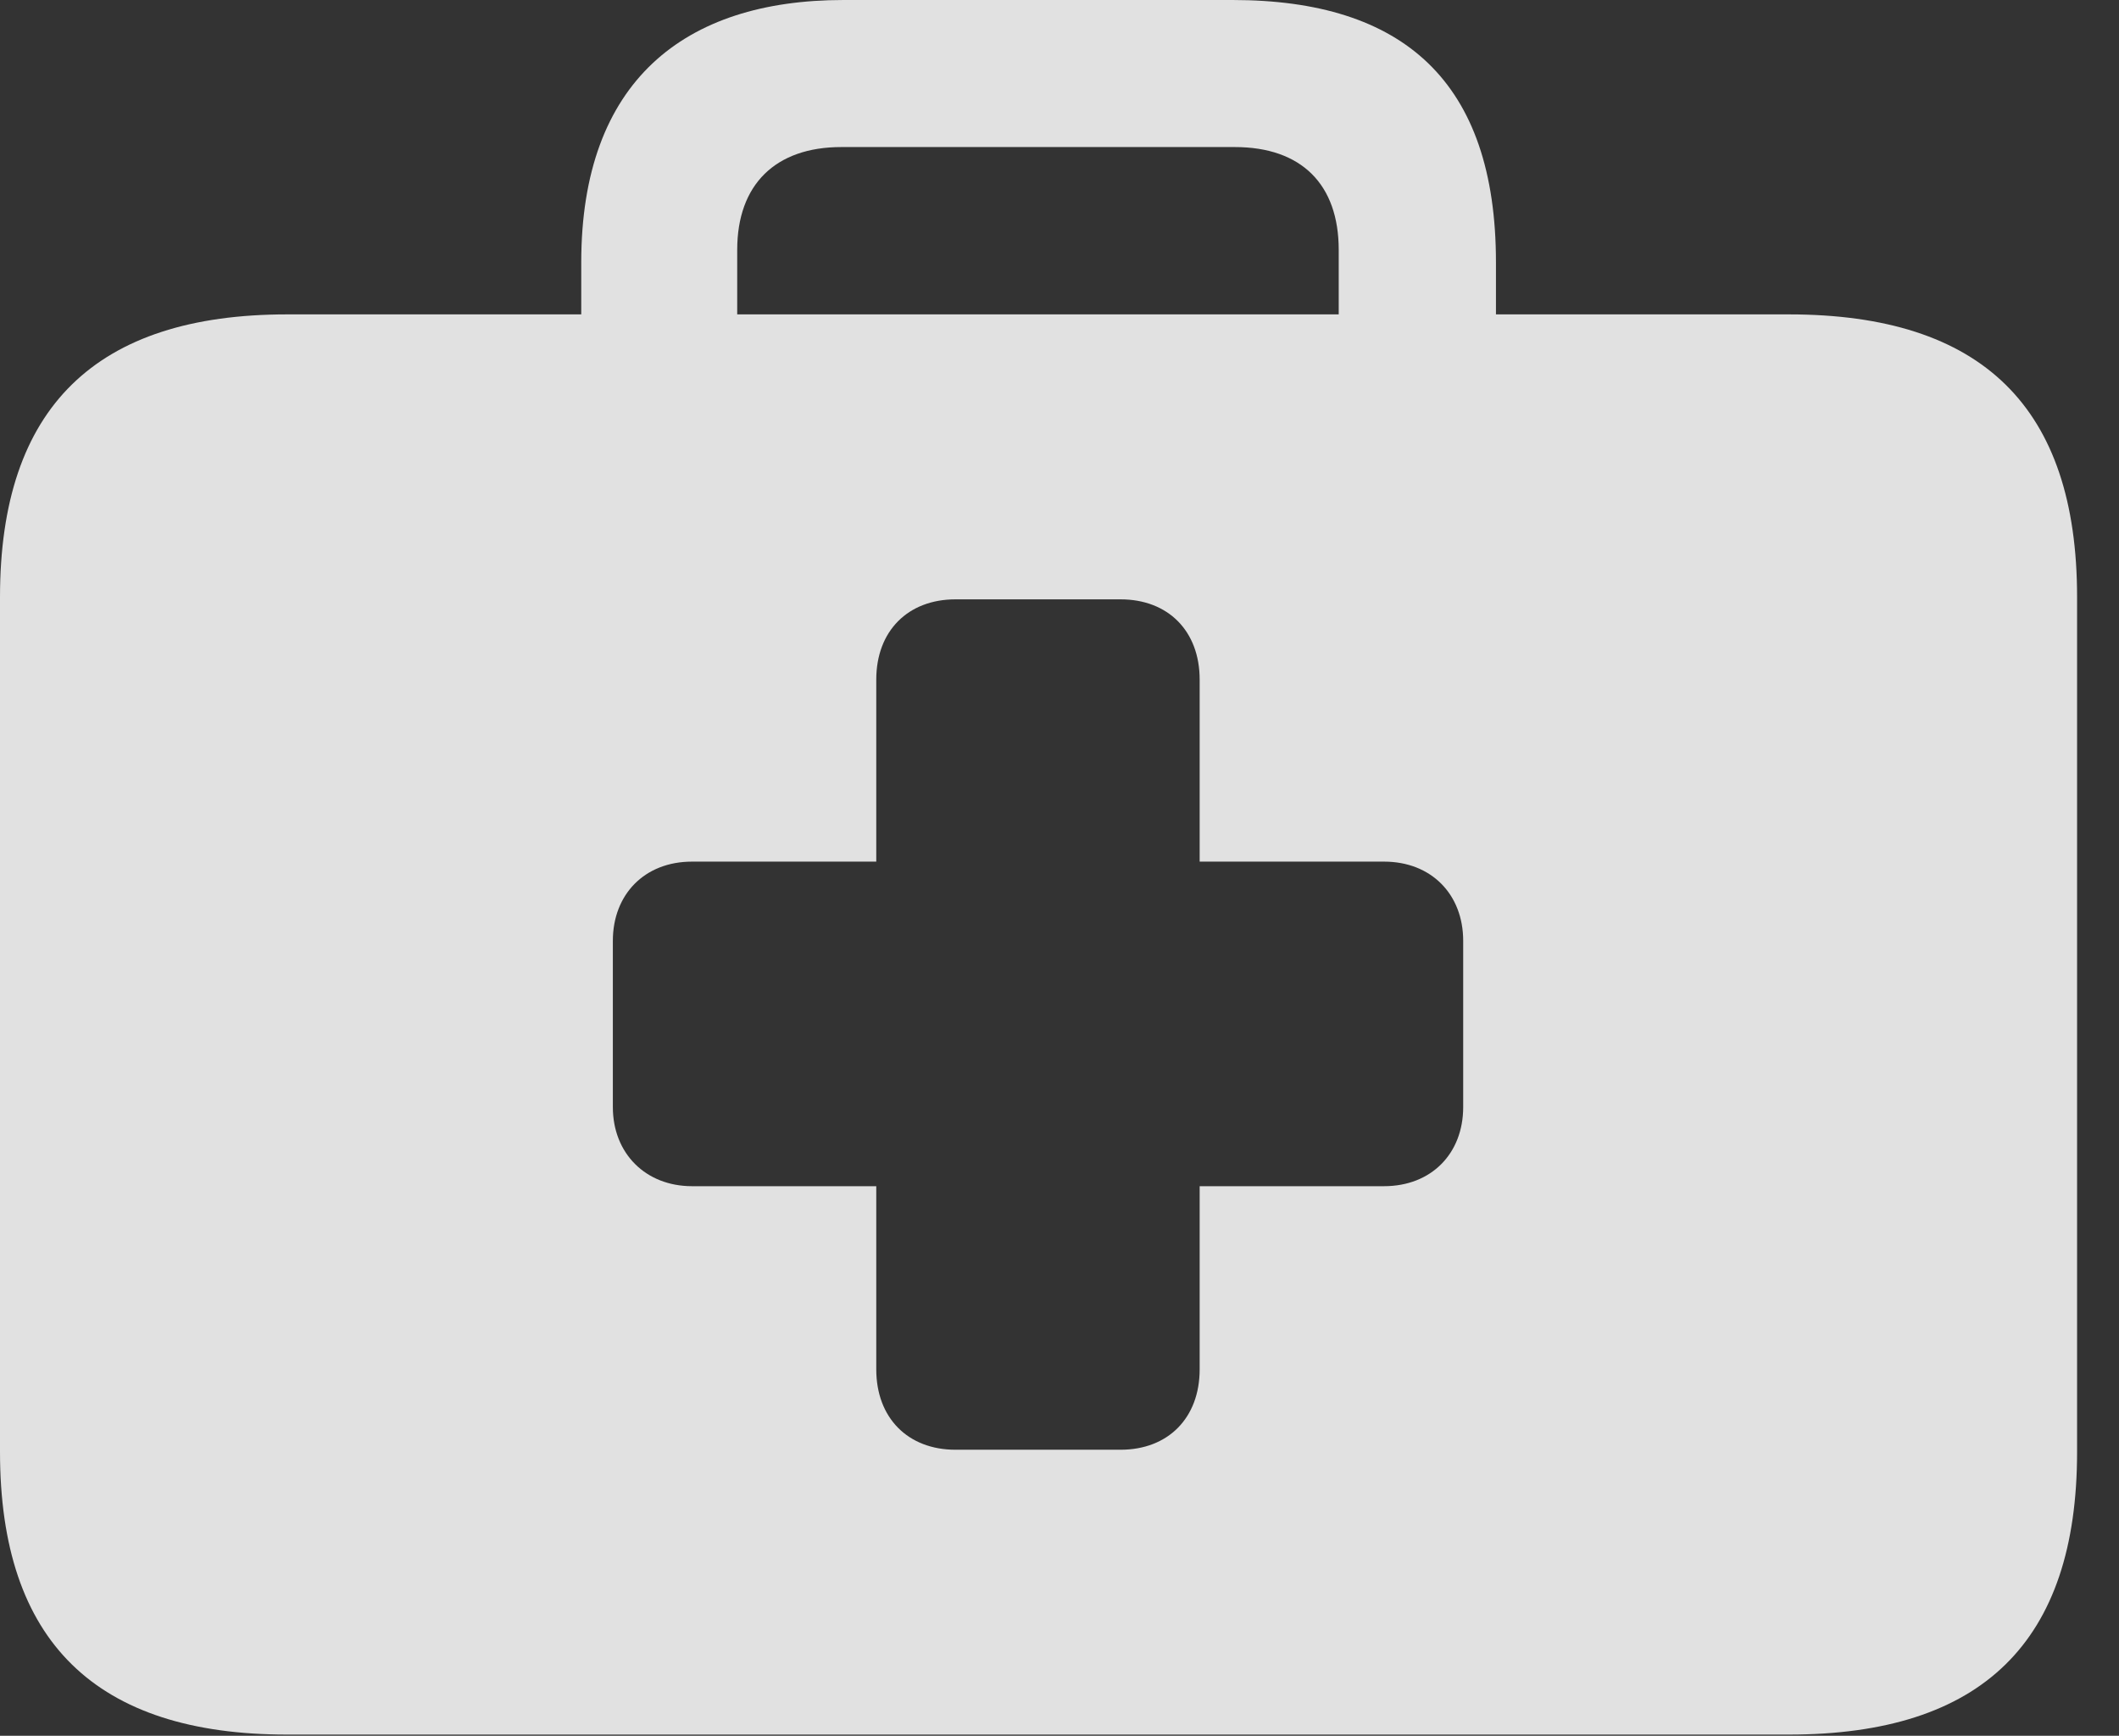 <?xml version="1.0" encoding="UTF-8"?>
<!--Generator: Apple Native CoreSVG 341-->
<!DOCTYPE svg
PUBLIC "-//W3C//DTD SVG 1.1//EN"
       "http://www.w3.org/Graphics/SVG/1.1/DTD/svg11.dtd">
<svg version="1.1" xmlns="http://www.w3.org/2000/svg" xmlns:xlink="http://www.w3.org/1999/xlink" viewBox="0 0 18.301 14.99">
 <rect x="0" y="0" width="18.301" height="14.99" fill="#333333" stroke="none"/>
 <g>
  <rect height="14.99" opacity="0" width="18.301" x="0" y="0"/>
  <path d="M12.92 2.266L12.92 2.715L15.449 2.715C17.119 2.715 17.939 3.516 17.939 5.156L17.939 12.539C17.939 14.18 17.119 14.98 15.449 14.98L2.48 14.98C0.83 14.98 0 14.18 0 12.539L0 5.156C0 3.516 0.83 2.715 2.48 2.715L5.02 2.715L5.02 2.266C5.02 0.703 5.908 0 7.285 0L10.645 0C12.119 0 12.92 0.703 12.92 2.266ZM8.252 5.176C7.842 5.176 7.568 5.449 7.568 5.869L7.568 7.441L5.977 7.441C5.566 7.441 5.293 7.725 5.293 8.125L5.293 9.561C5.293 9.961 5.576 10.244 5.977 10.244L7.568 10.244L7.568 11.826C7.568 12.246 7.842 12.52 8.252 12.52L9.678 12.52C10.088 12.52 10.361 12.246 10.361 11.826L10.361 10.244L11.953 10.244C12.363 10.244 12.637 9.961 12.637 9.561L12.637 8.125C12.637 7.725 12.363 7.441 11.953 7.441L10.361 7.441L10.361 5.869C10.361 5.449 10.088 5.176 9.678 5.176ZM7.266 1.27C6.699 1.27 6.367 1.592 6.367 2.158L6.367 2.715L11.562 2.715L11.562 2.158C11.562 1.592 11.24 1.27 10.664 1.27Z" fill="white" fill-opacity="0.85"/>
 </g>
</svg>
